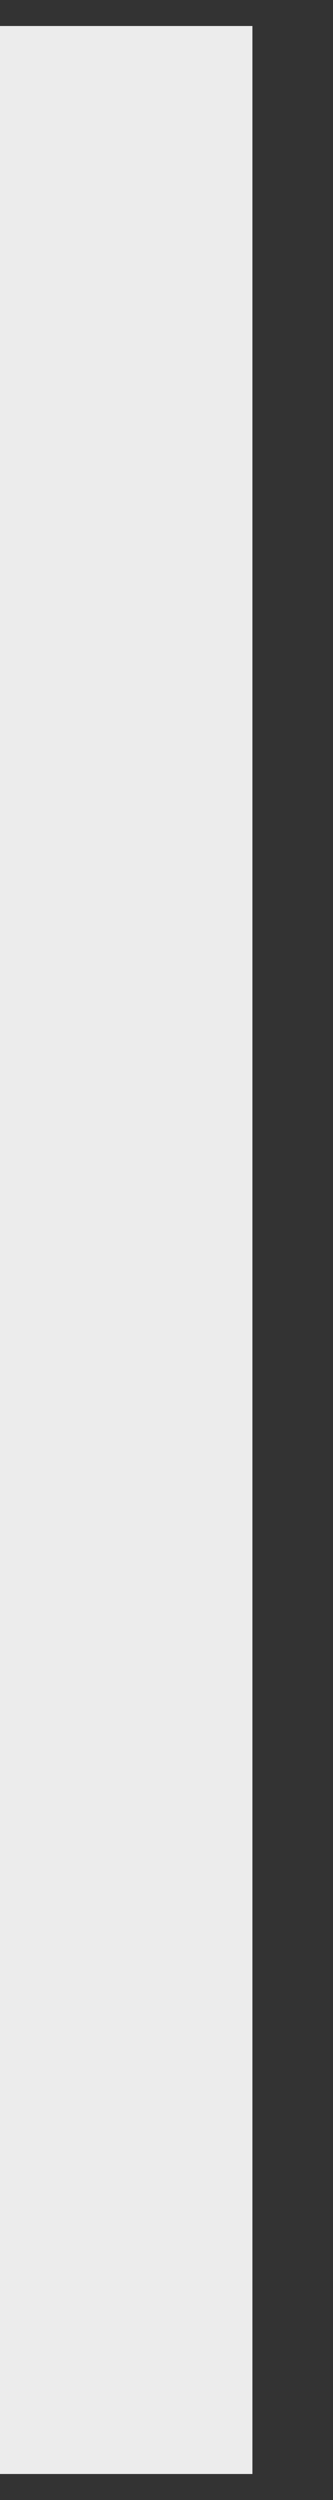<svg width="2" height="15" viewBox="0 0 2 15" fill="none" xmlns="http://www.w3.org/2000/svg">
<rect x="0" y="0" width="2" height="15" fill="#333333" stroke="none"/>
<path id="Vector" d="M0 14.844V0.156H1.516V14.844H0Z" fill="#ECECEC"/>
</svg>
